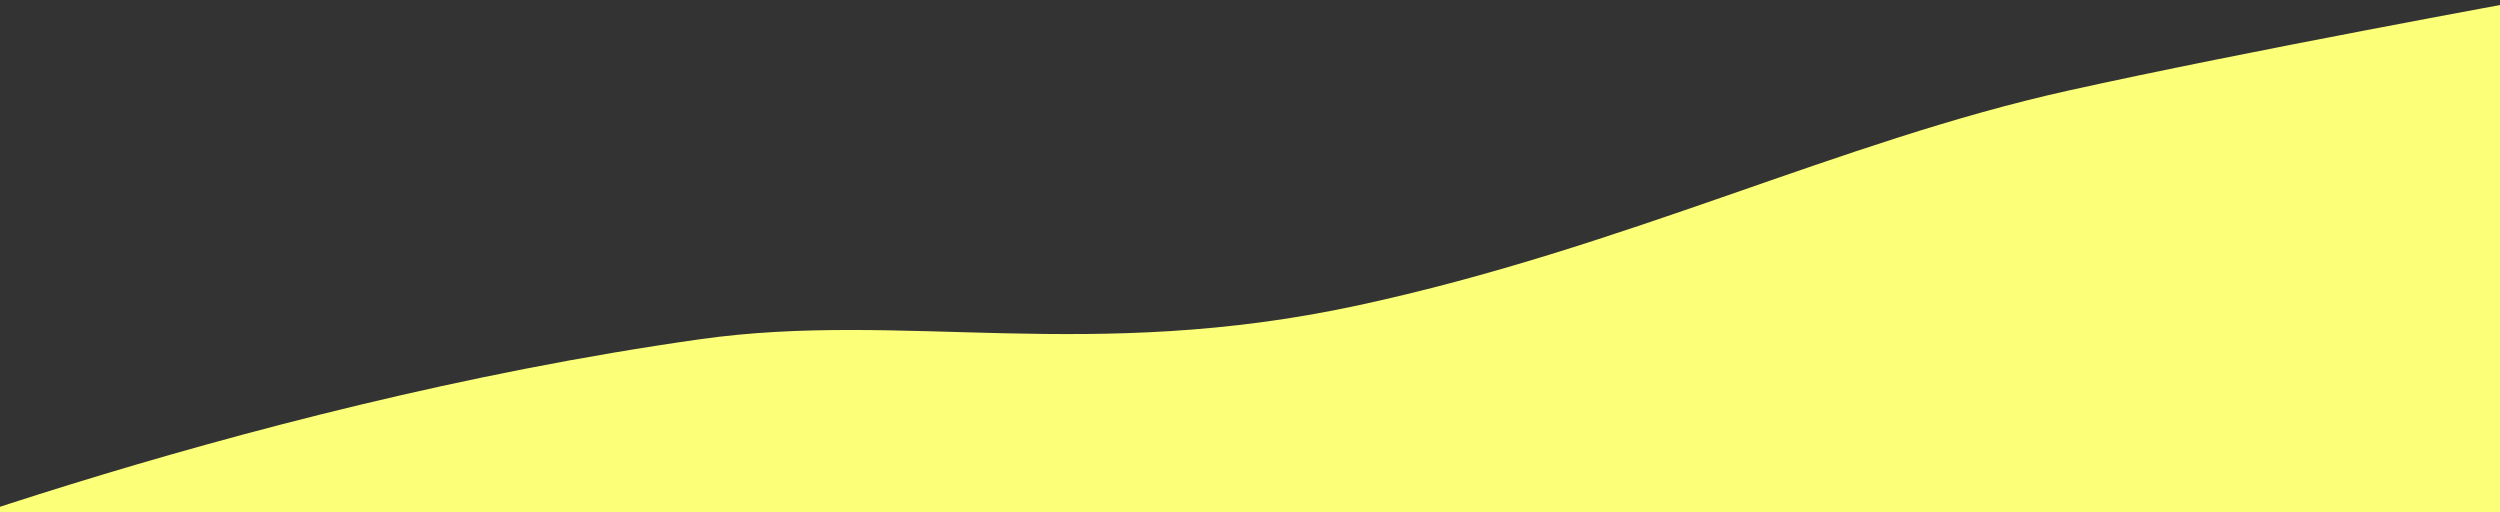 <svg width="1440" height="295" viewBox="0 0 1440 295" fill="none" xmlns="http://www.w3.org/2000/svg">
<rect x="0" y="0" width="1440" height="295" fill="#333333" stroke="none"/>
<path d="M403.391 195.376C131.797 233.71 -119.109 334.1 -119.109 334.1V494H250.891H1455.89V0C1455.89 0 1293.9 29.428 1191.39 52.167C1059.09 81.517 936.391 142.668 781.891 175.958C627.391 209.247 520.17 178.894 403.391 195.376Z" fill="#FCFF78"/>
</svg>
